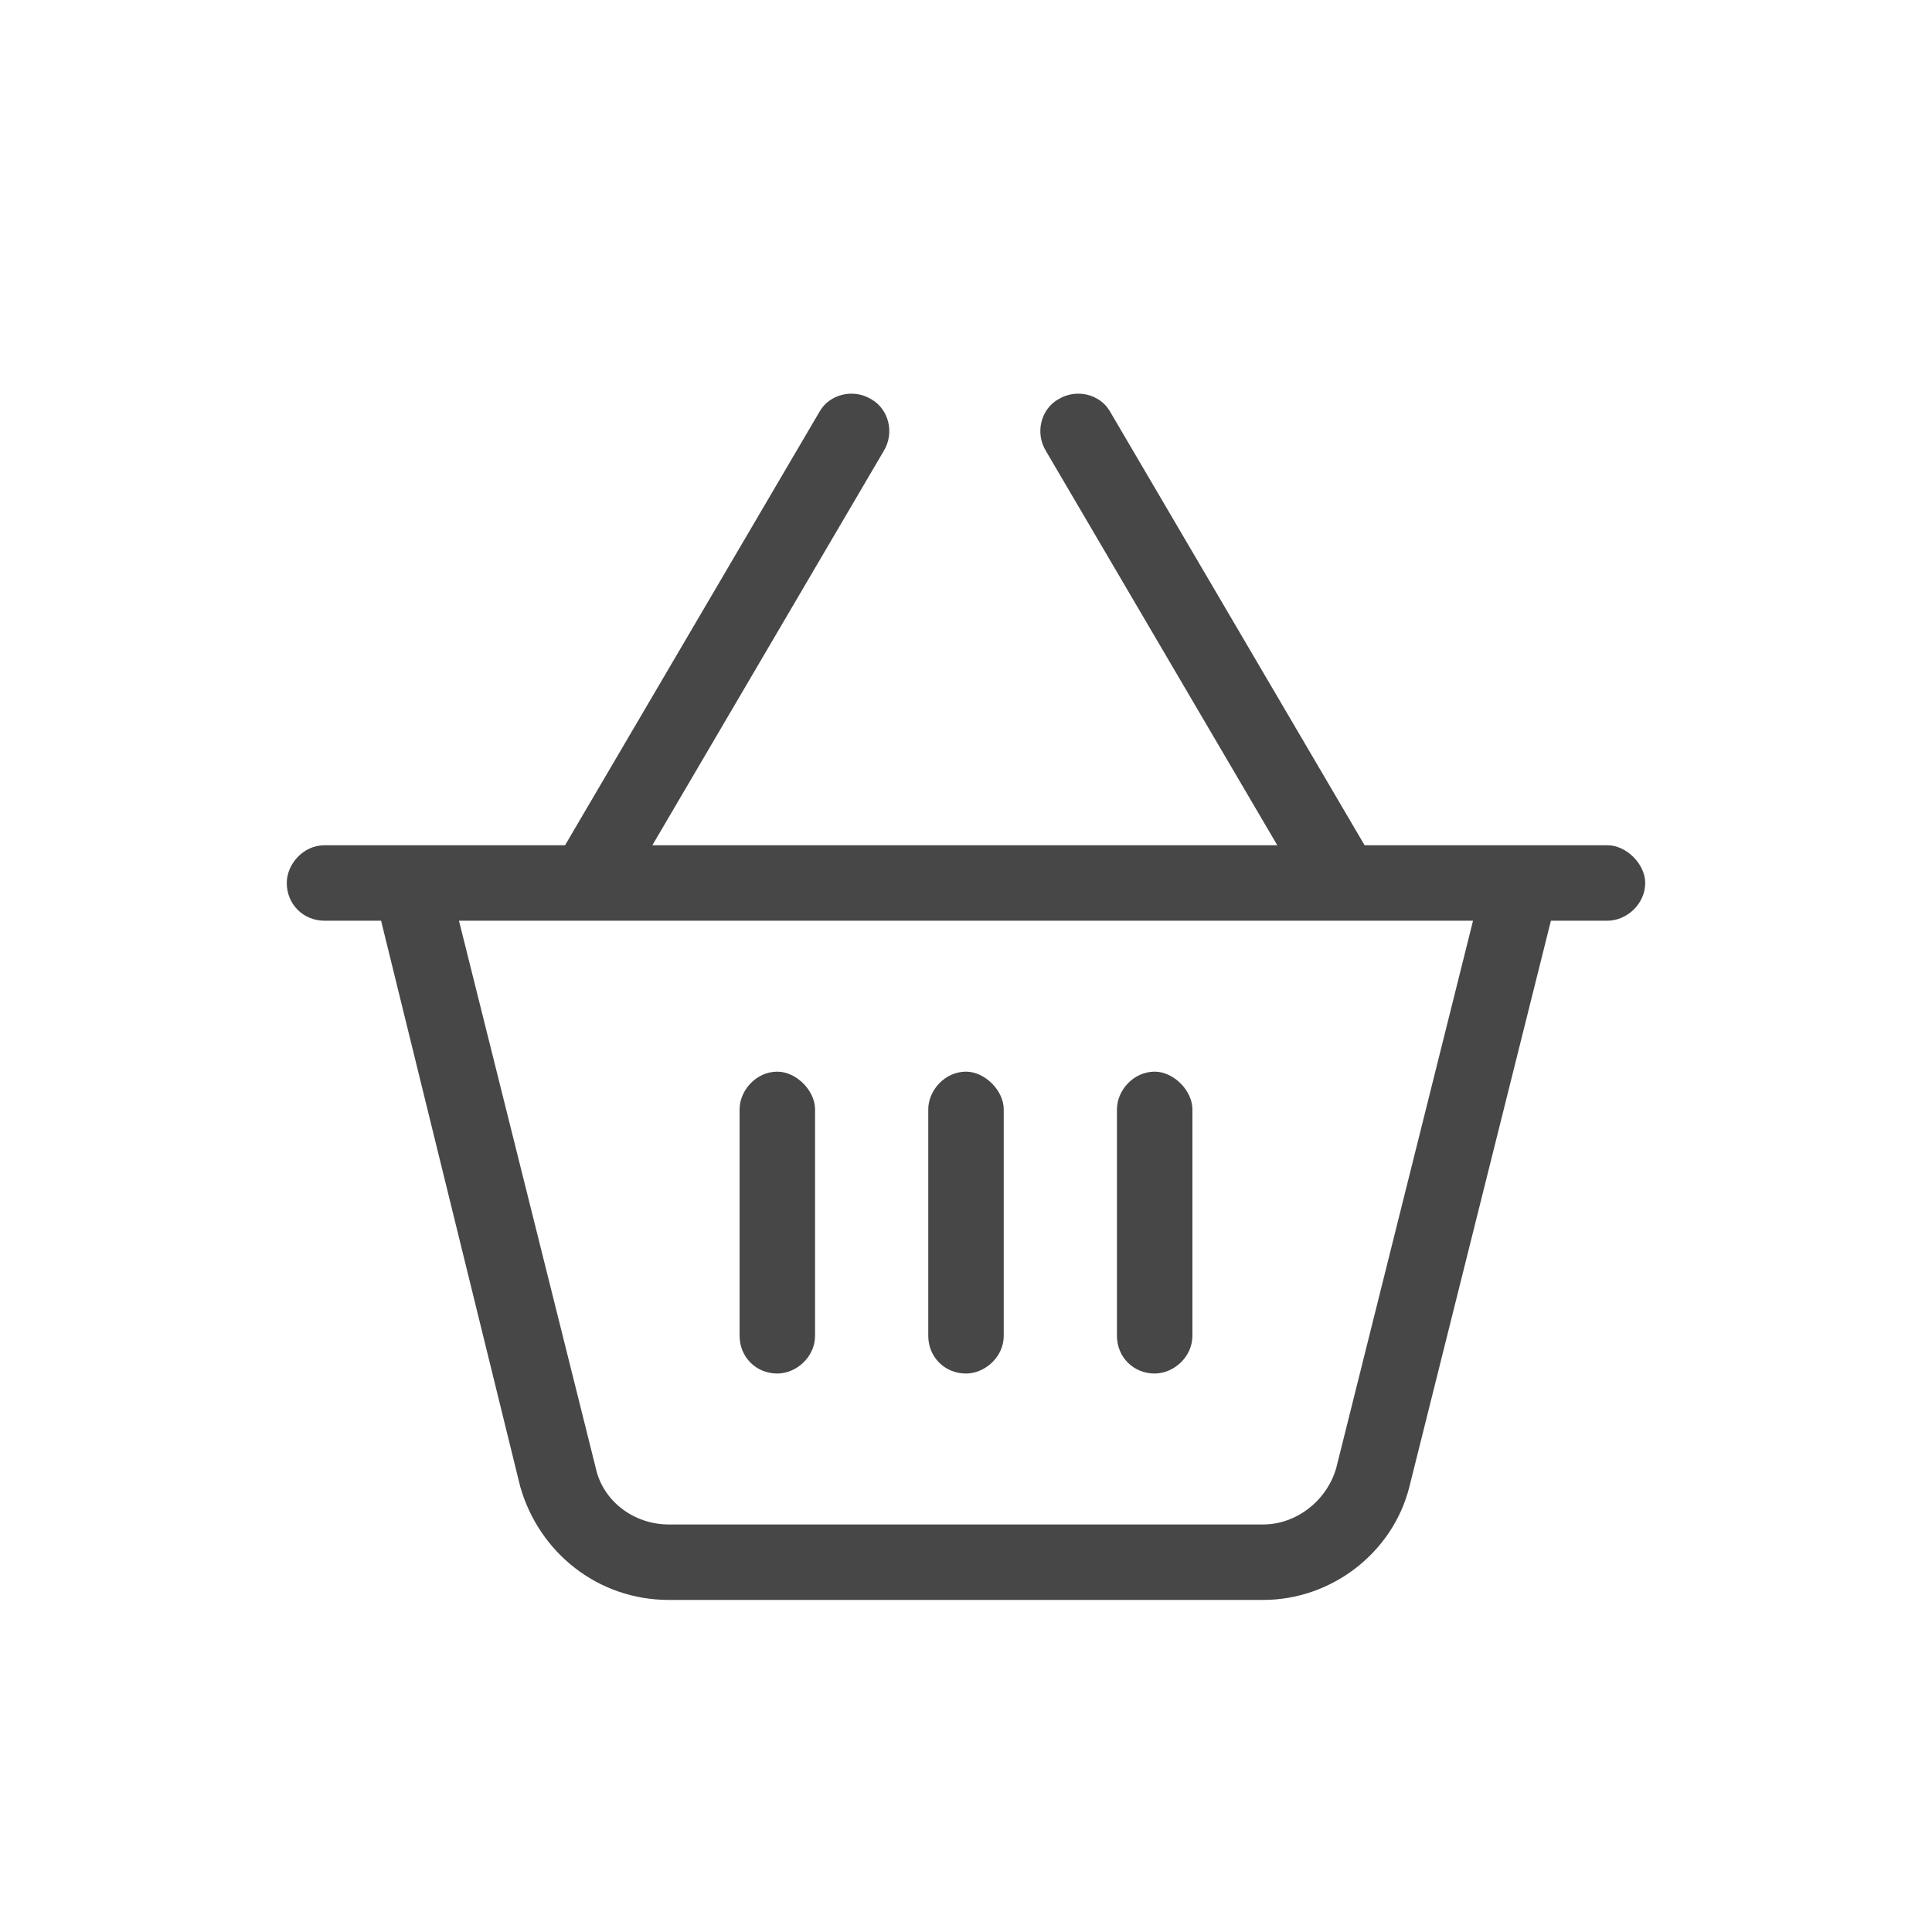 <svg width="32" height="32" viewBox="0 0 32 32" fill="none" xmlns="http://www.w3.org/2000/svg">
<g id="standalone / md / basket-shopping-md / regular">
<path id="icon" d="M17.523 6.617C17.836 6.422 18.227 6.539 18.383 6.812L22.602 14H24.711H26H26.625C26.938 14 27.25 14.312 27.25 14.625C27.25 14.977 26.938 15.25 26.625 15.25H25.688L23.344 24.625C23.07 25.719 22.055 26.5 20.922 26.5H11.078C9.906 26.5 8.93 25.719 8.617 24.625L6.312 15.25H5.375C5.023 15.25 4.75 14.977 4.75 14.625C4.75 14.312 5.023 14 5.375 14H6H7.289H9.359L13.578 6.812C13.734 6.539 14.125 6.422 14.438 6.617C14.711 6.773 14.828 7.164 14.633 7.477L10.805 14H21.156L17.328 7.477C17.133 7.164 17.25 6.773 17.523 6.617ZM7.602 15.25L9.867 24.312C9.984 24.859 10.492 25.25 11.078 25.25H20.922C21.469 25.25 21.977 24.859 22.133 24.312L24.398 15.25H7.602ZM13.5 18.375V22.125C13.5 22.477 13.188 22.75 12.875 22.75C12.523 22.75 12.25 22.477 12.25 22.125V18.375C12.25 18.062 12.523 17.75 12.875 17.75C13.188 17.75 13.5 18.062 13.5 18.375ZM16 17.75C16.312 17.75 16.625 18.062 16.625 18.375V22.125C16.625 22.477 16.312 22.75 16 22.75C15.648 22.75 15.375 22.477 15.375 22.125V18.375C15.375 18.062 15.648 17.75 16 17.75ZM19.75 18.375V22.125C19.75 22.477 19.438 22.75 19.125 22.75C18.773 22.75 18.5 22.477 18.5 22.125V18.375C18.5 18.062 18.773 17.75 19.125 17.75C19.438 17.75 19.75 18.062 19.75 18.375Z" fill="black" fill-opacity="0.72"/>
</g>
</svg>
